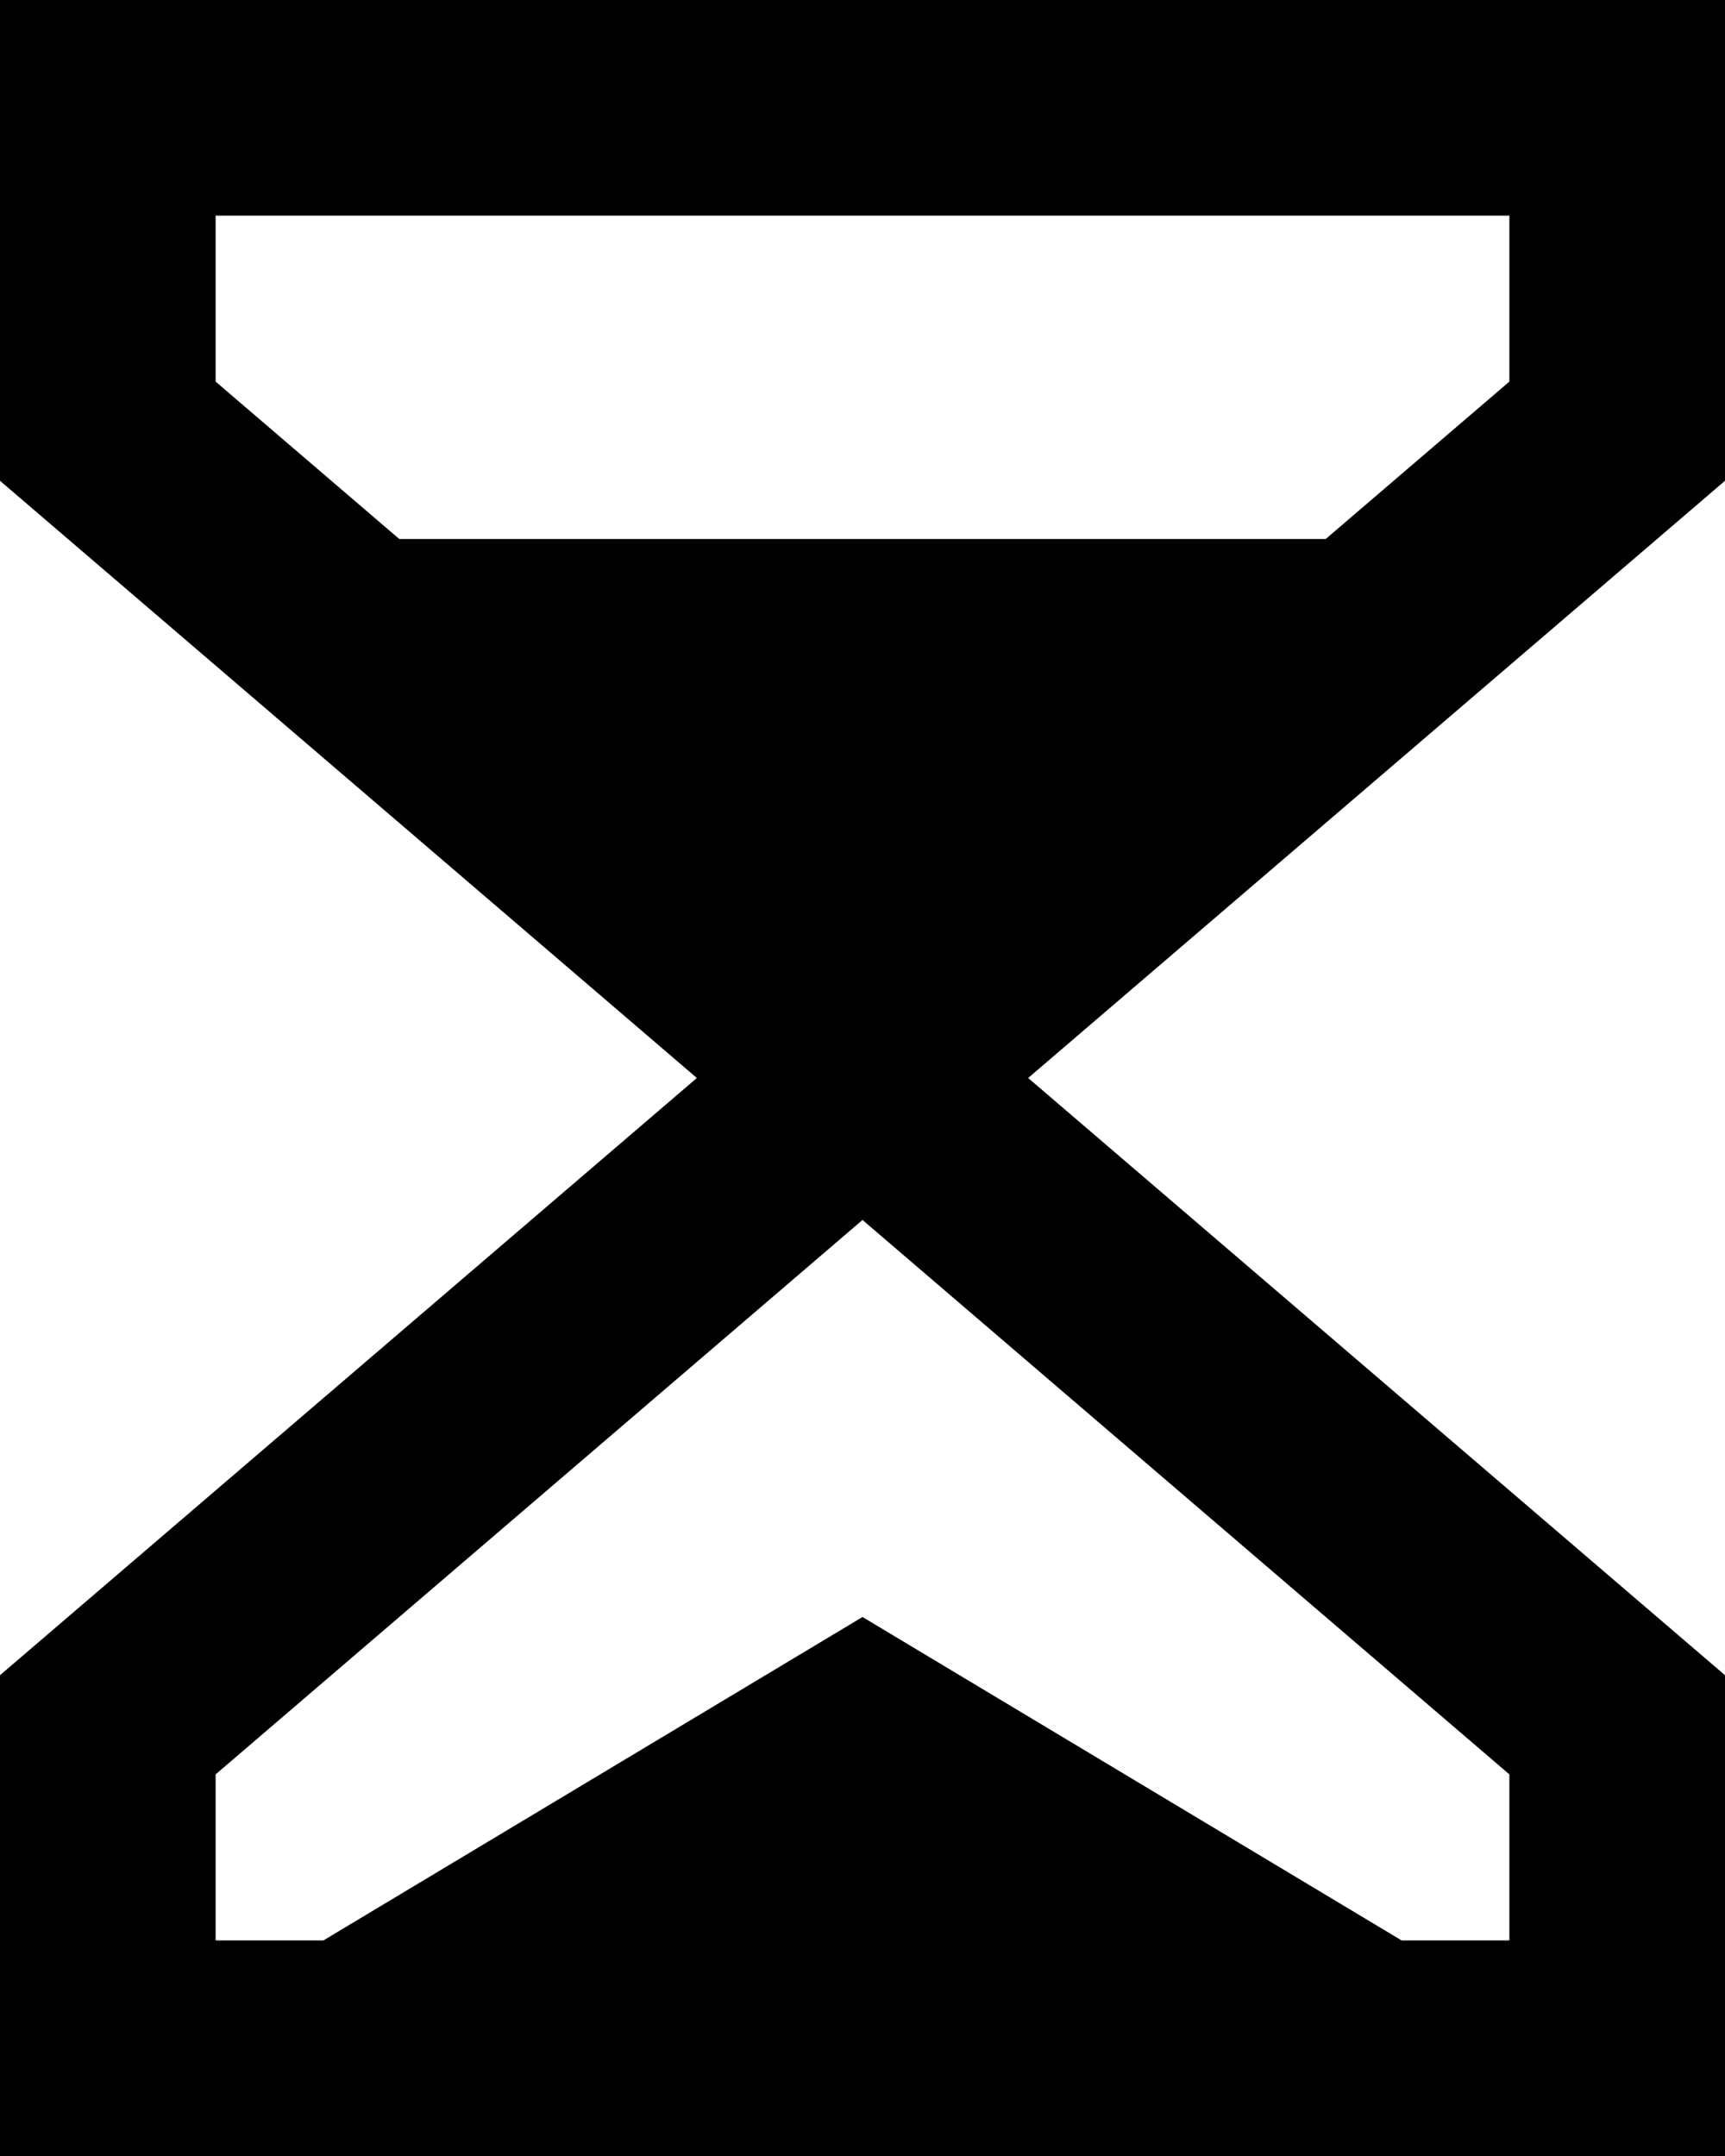 <svg width="32" height="40" viewBox="0 0 32 40" fill="none" xmlns="http://www.w3.org/2000/svg">
<path d="M0 0H32V8.92L19.073 20L32 31.08V40H0V31.08L12.927 20L0 8.92V0ZM24.593 10L28 7.08V4H4V7.08L7.407 10H24.593ZM16 22.634L4 32.92V36H6L16 30L26 36H28V32.92L16 22.634Z" fill="black"/>
</svg>
